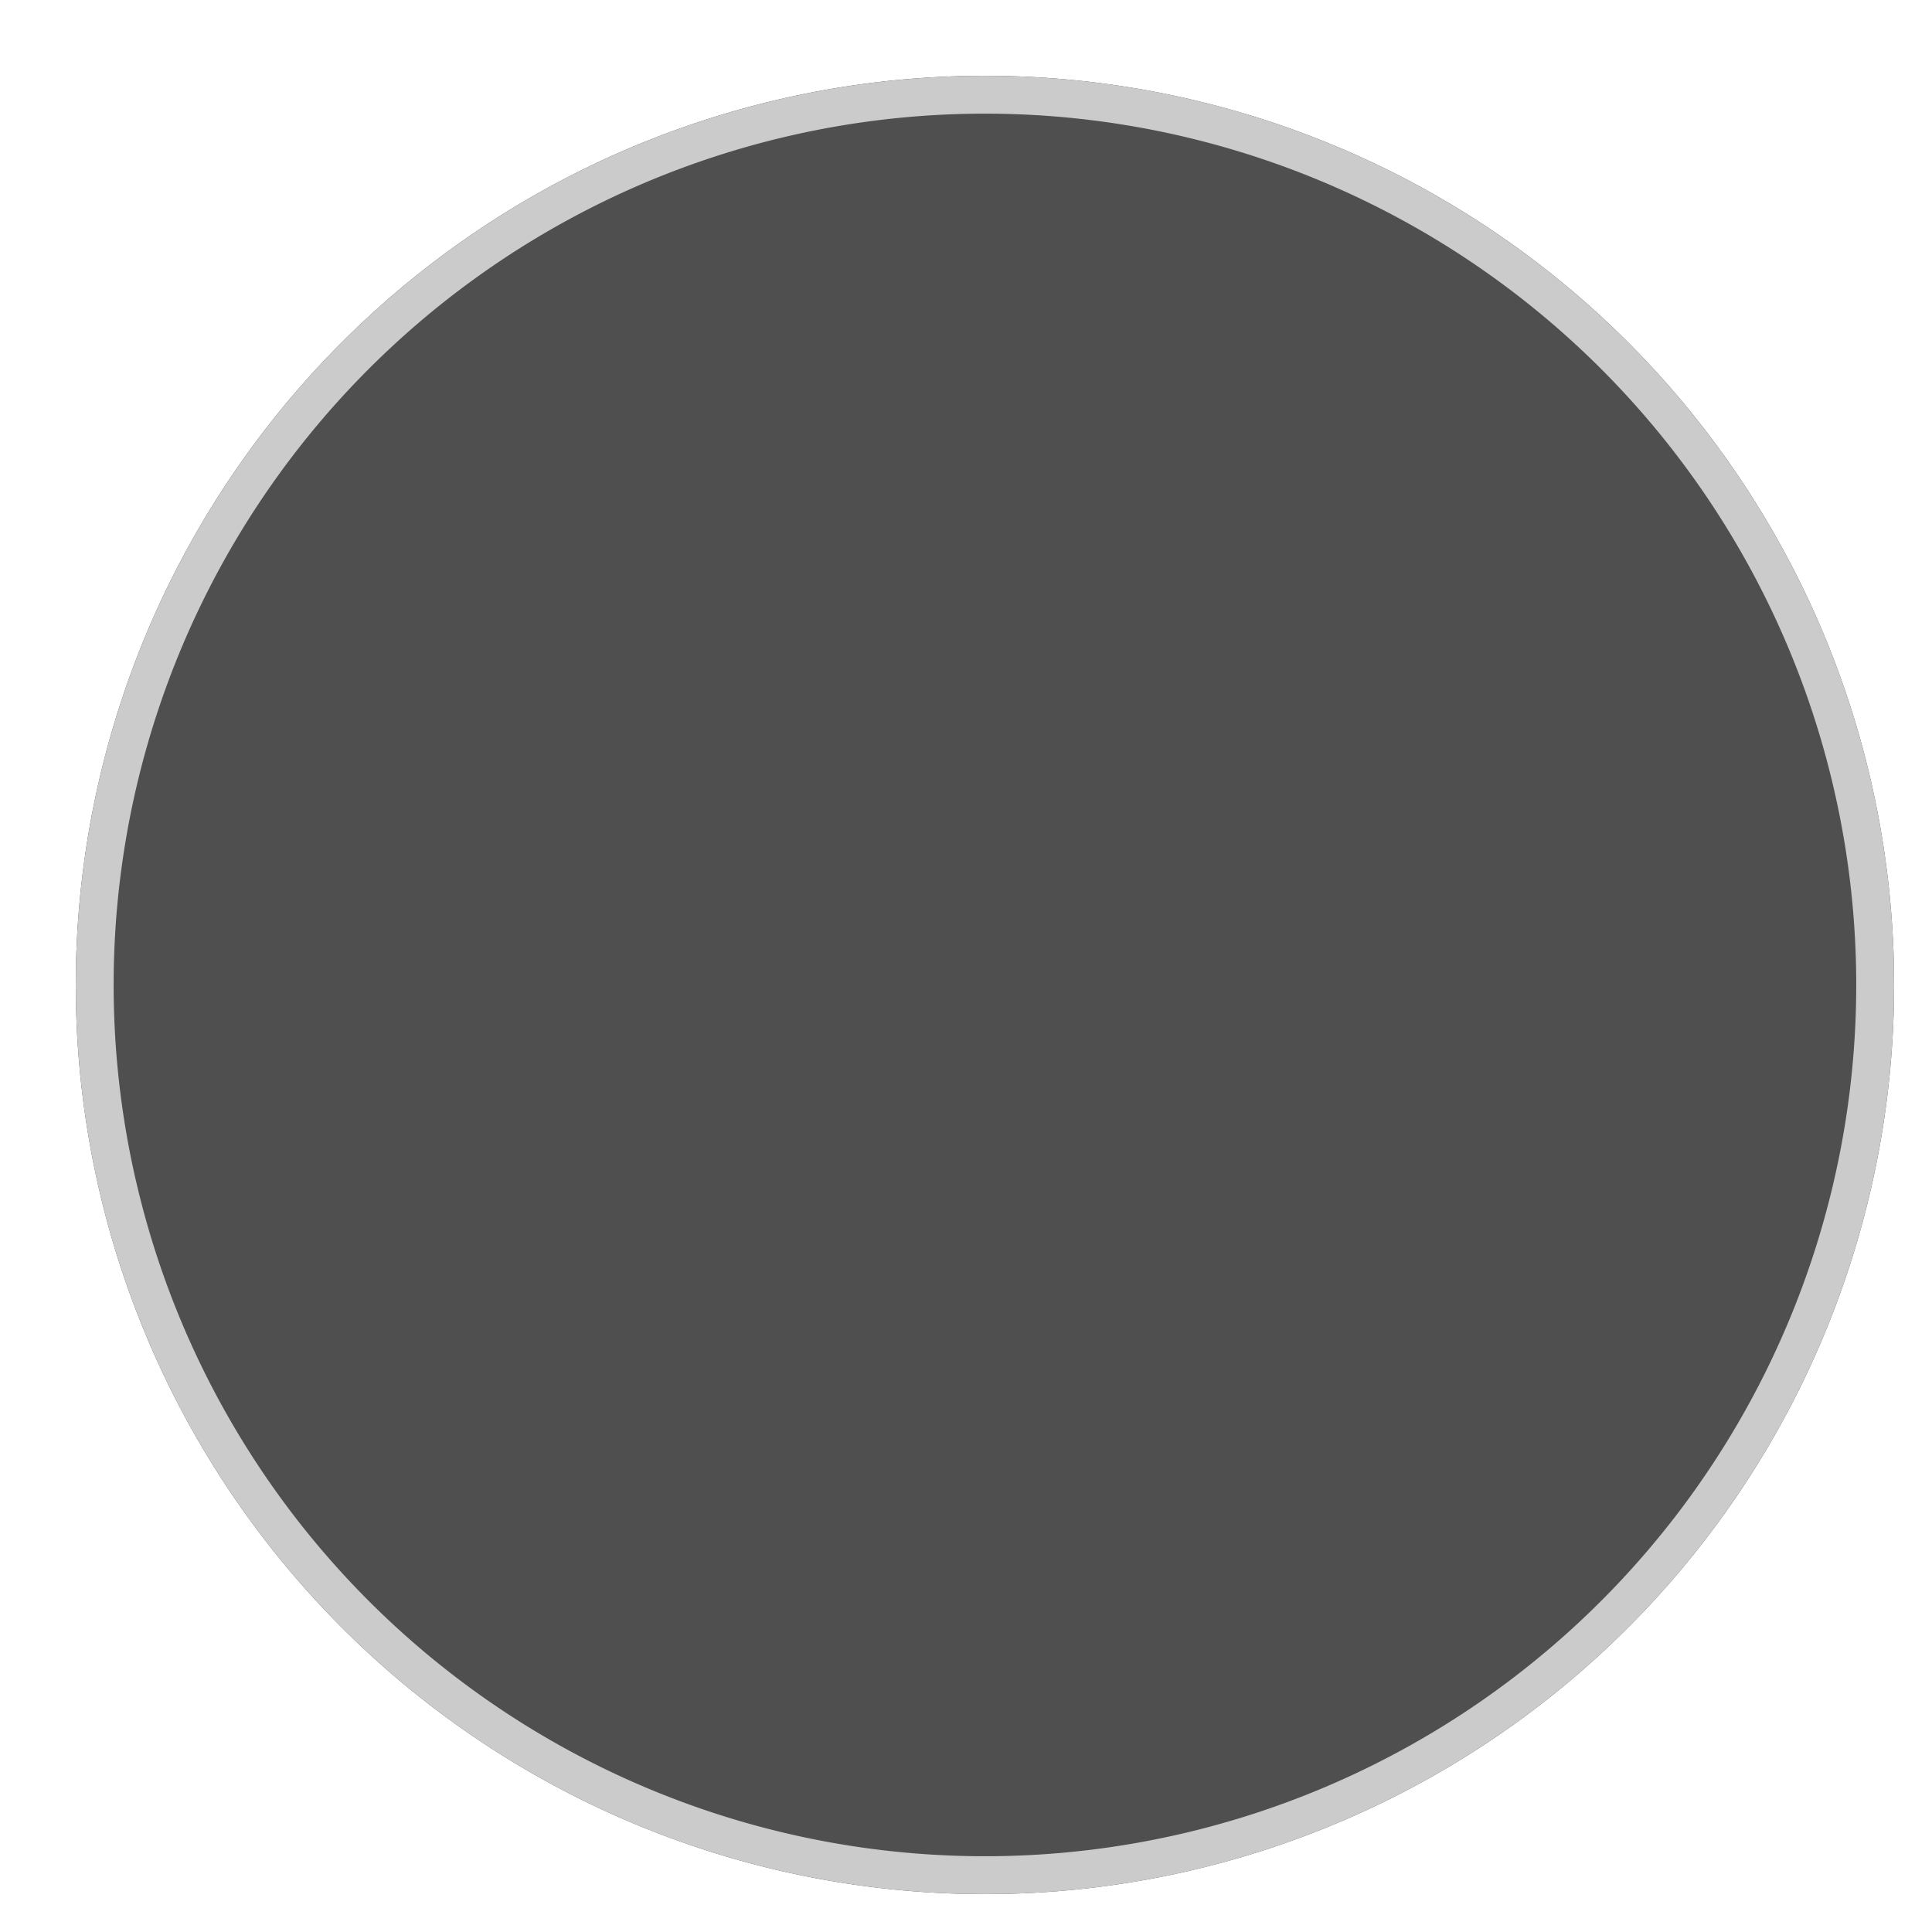 <svg xmlns="http://www.w3.org/2000/svg" xmlns:xlink="http://www.w3.org/1999/xlink" width="51" height="51" viewBox="0 0 51 51"><defs><path id="9rx5a" d="M1400 1968a24 24 0 1 1 0 48 24 24 0 0 1 0-48z"/><clipPath id="9rx5b"><use fill="#fff" xlink:href="#9rx5a"/></clipPath></defs><g><g transform="translate(-1374 -1966)"><use fill="#4f4f4f" xlink:href="#9rx5a"/><use fill="#fff" fill-opacity="0" stroke="#cbcbcb" stroke-linecap="round" stroke-linejoin="round" stroke-miterlimit="50" stroke-width="2" clip-path="url(&quot;#9rx5b&quot;)" xlink:href="#9rx5a"/></g><g transform="translate(-1374 -1966)"/></g></svg>